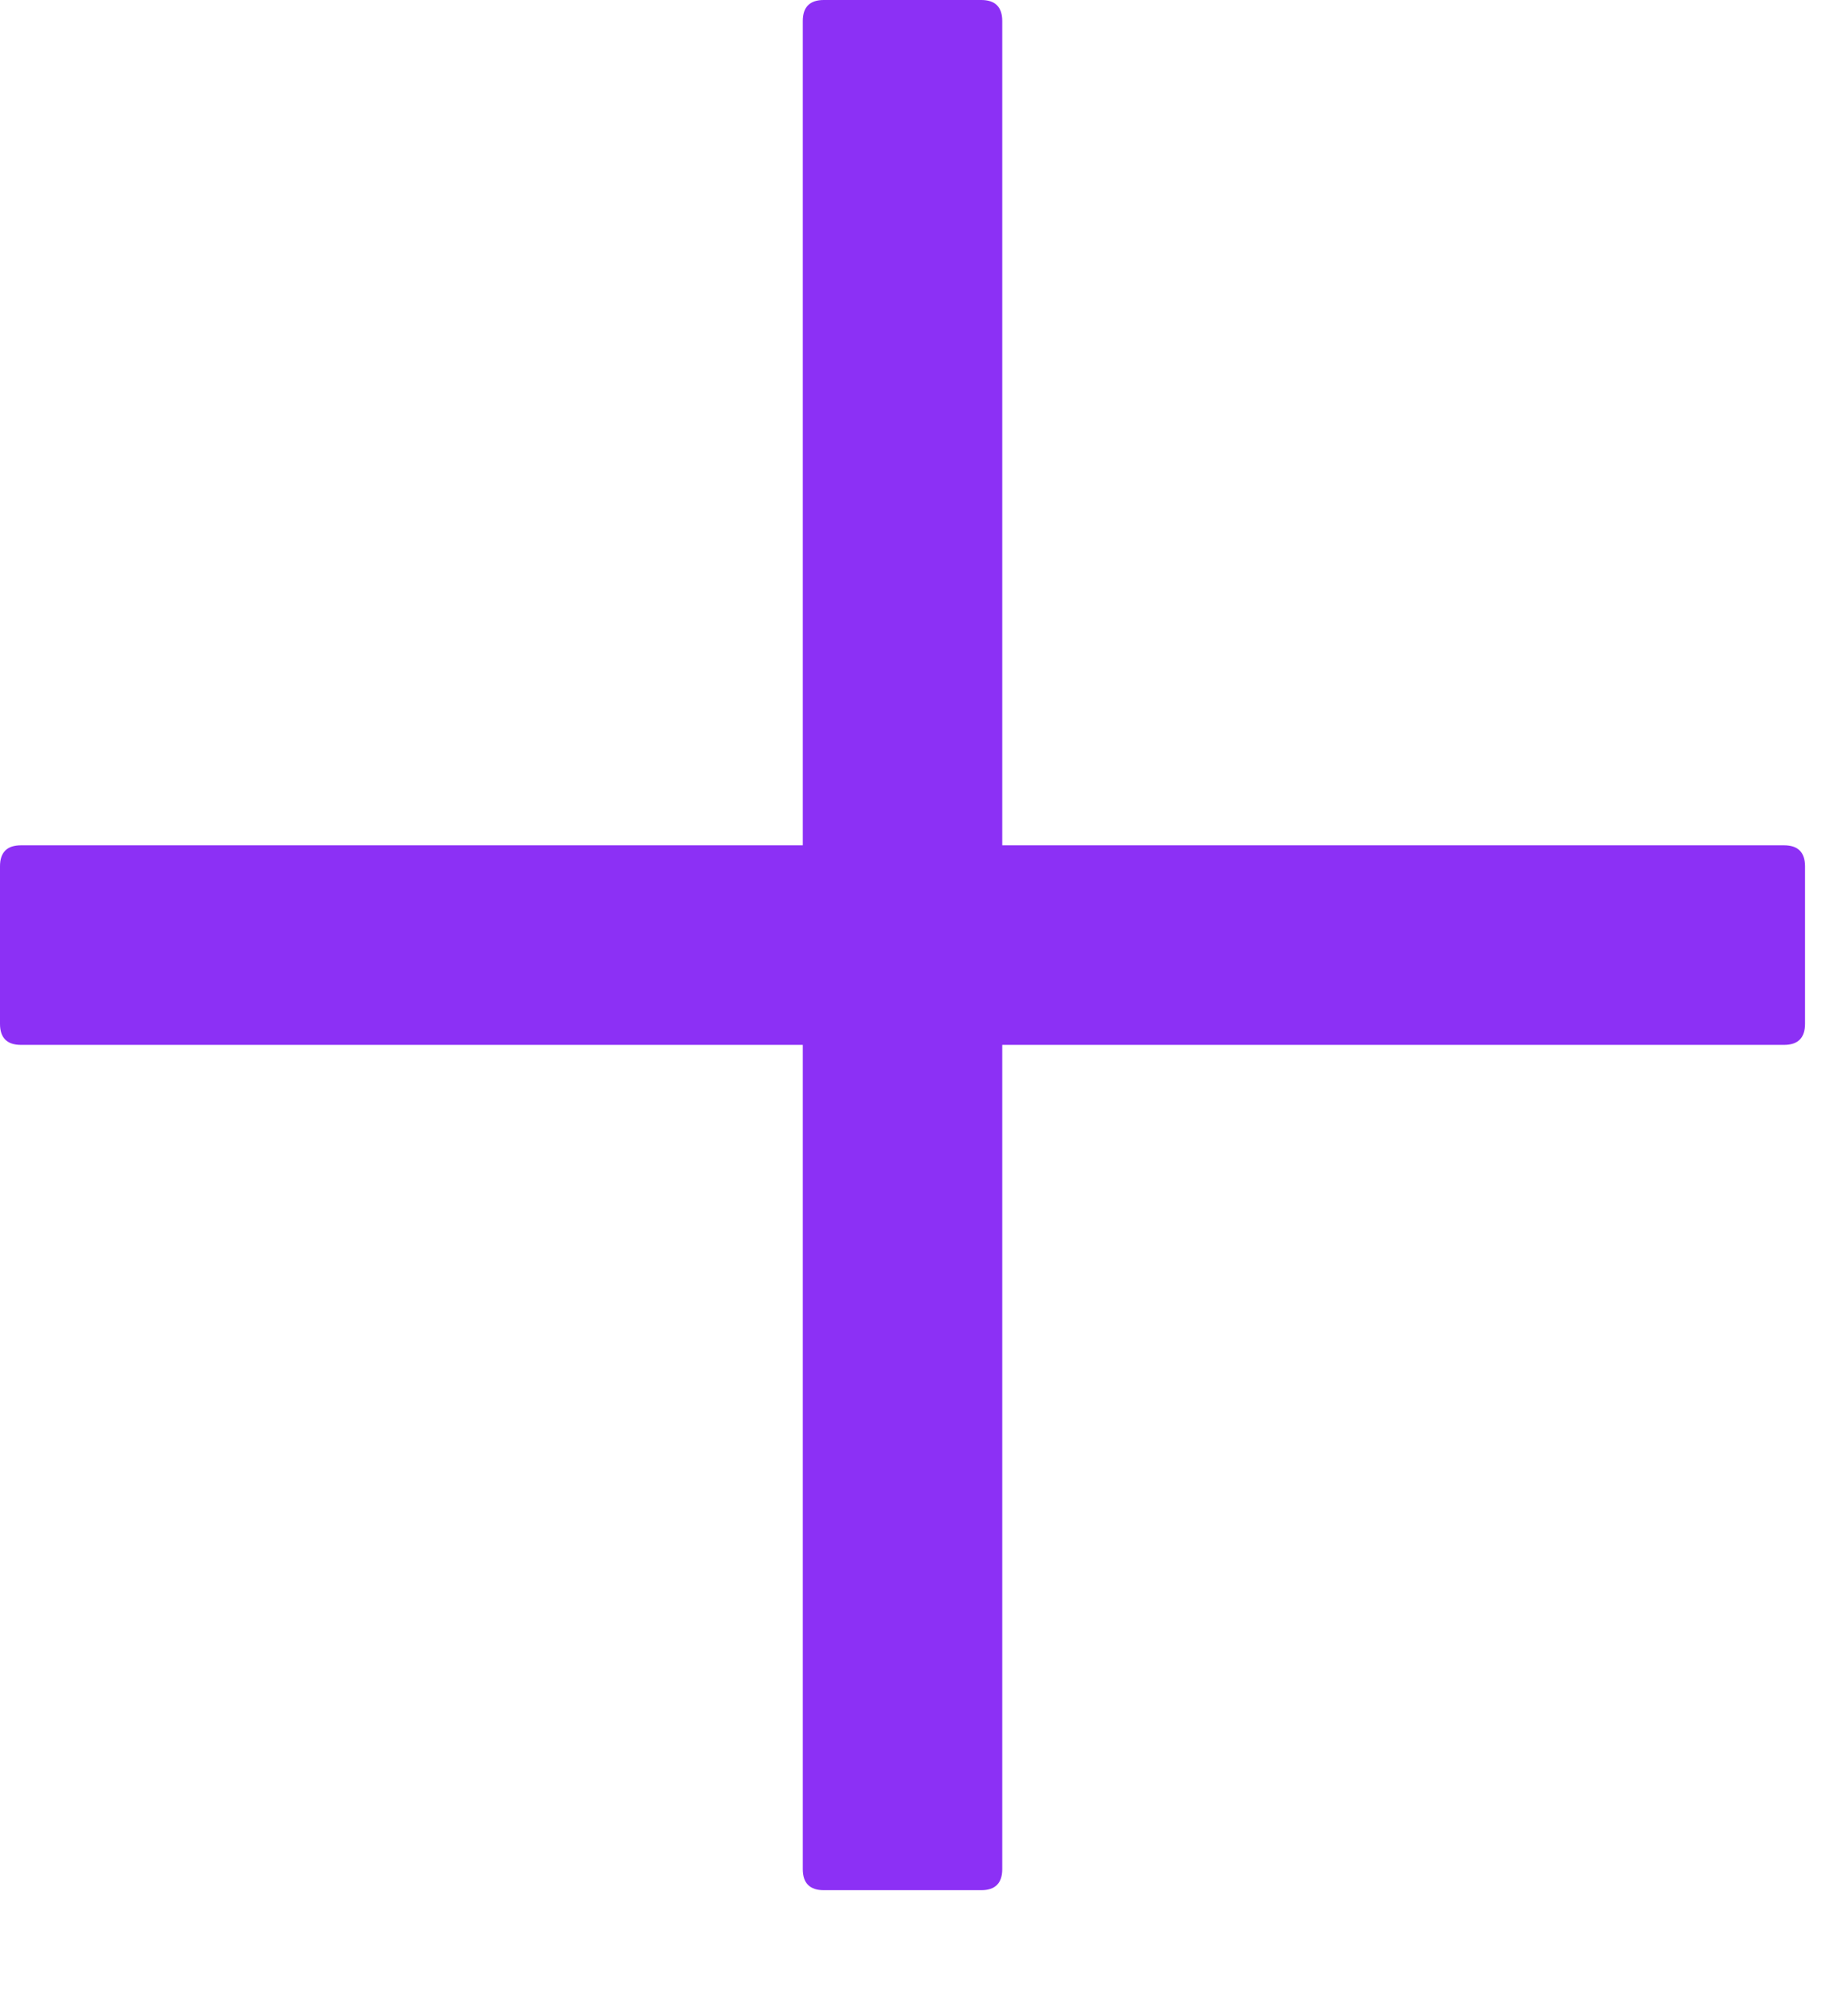 <svg width="11" height="12" viewBox="0 0 11 12" fill="none" xmlns="http://www.w3.org/2000/svg">
<path d="M4.906 0H5.844C5.927 0 5.969 0.042 5.969 0.125V11.125C5.969 11.208 5.927 11.25 5.844 11.25H4.906C4.823 11.25 4.781 11.208 4.781 11.125V0.125C4.781 0.042 4.823 0 4.906 0Z" fill="#8C30F5"/>
<path d="M0.125 5.031H10.625C10.708 5.031 10.75 5.073 10.75 5.156V6.094C10.75 6.177 10.708 6.219 10.625 6.219H0.125C0.042 6.219 0 6.177 0 6.094V5.156C0 5.073 0.042 5.031 0.125 5.031Z" fill="#8C30F5"/>
</svg>
